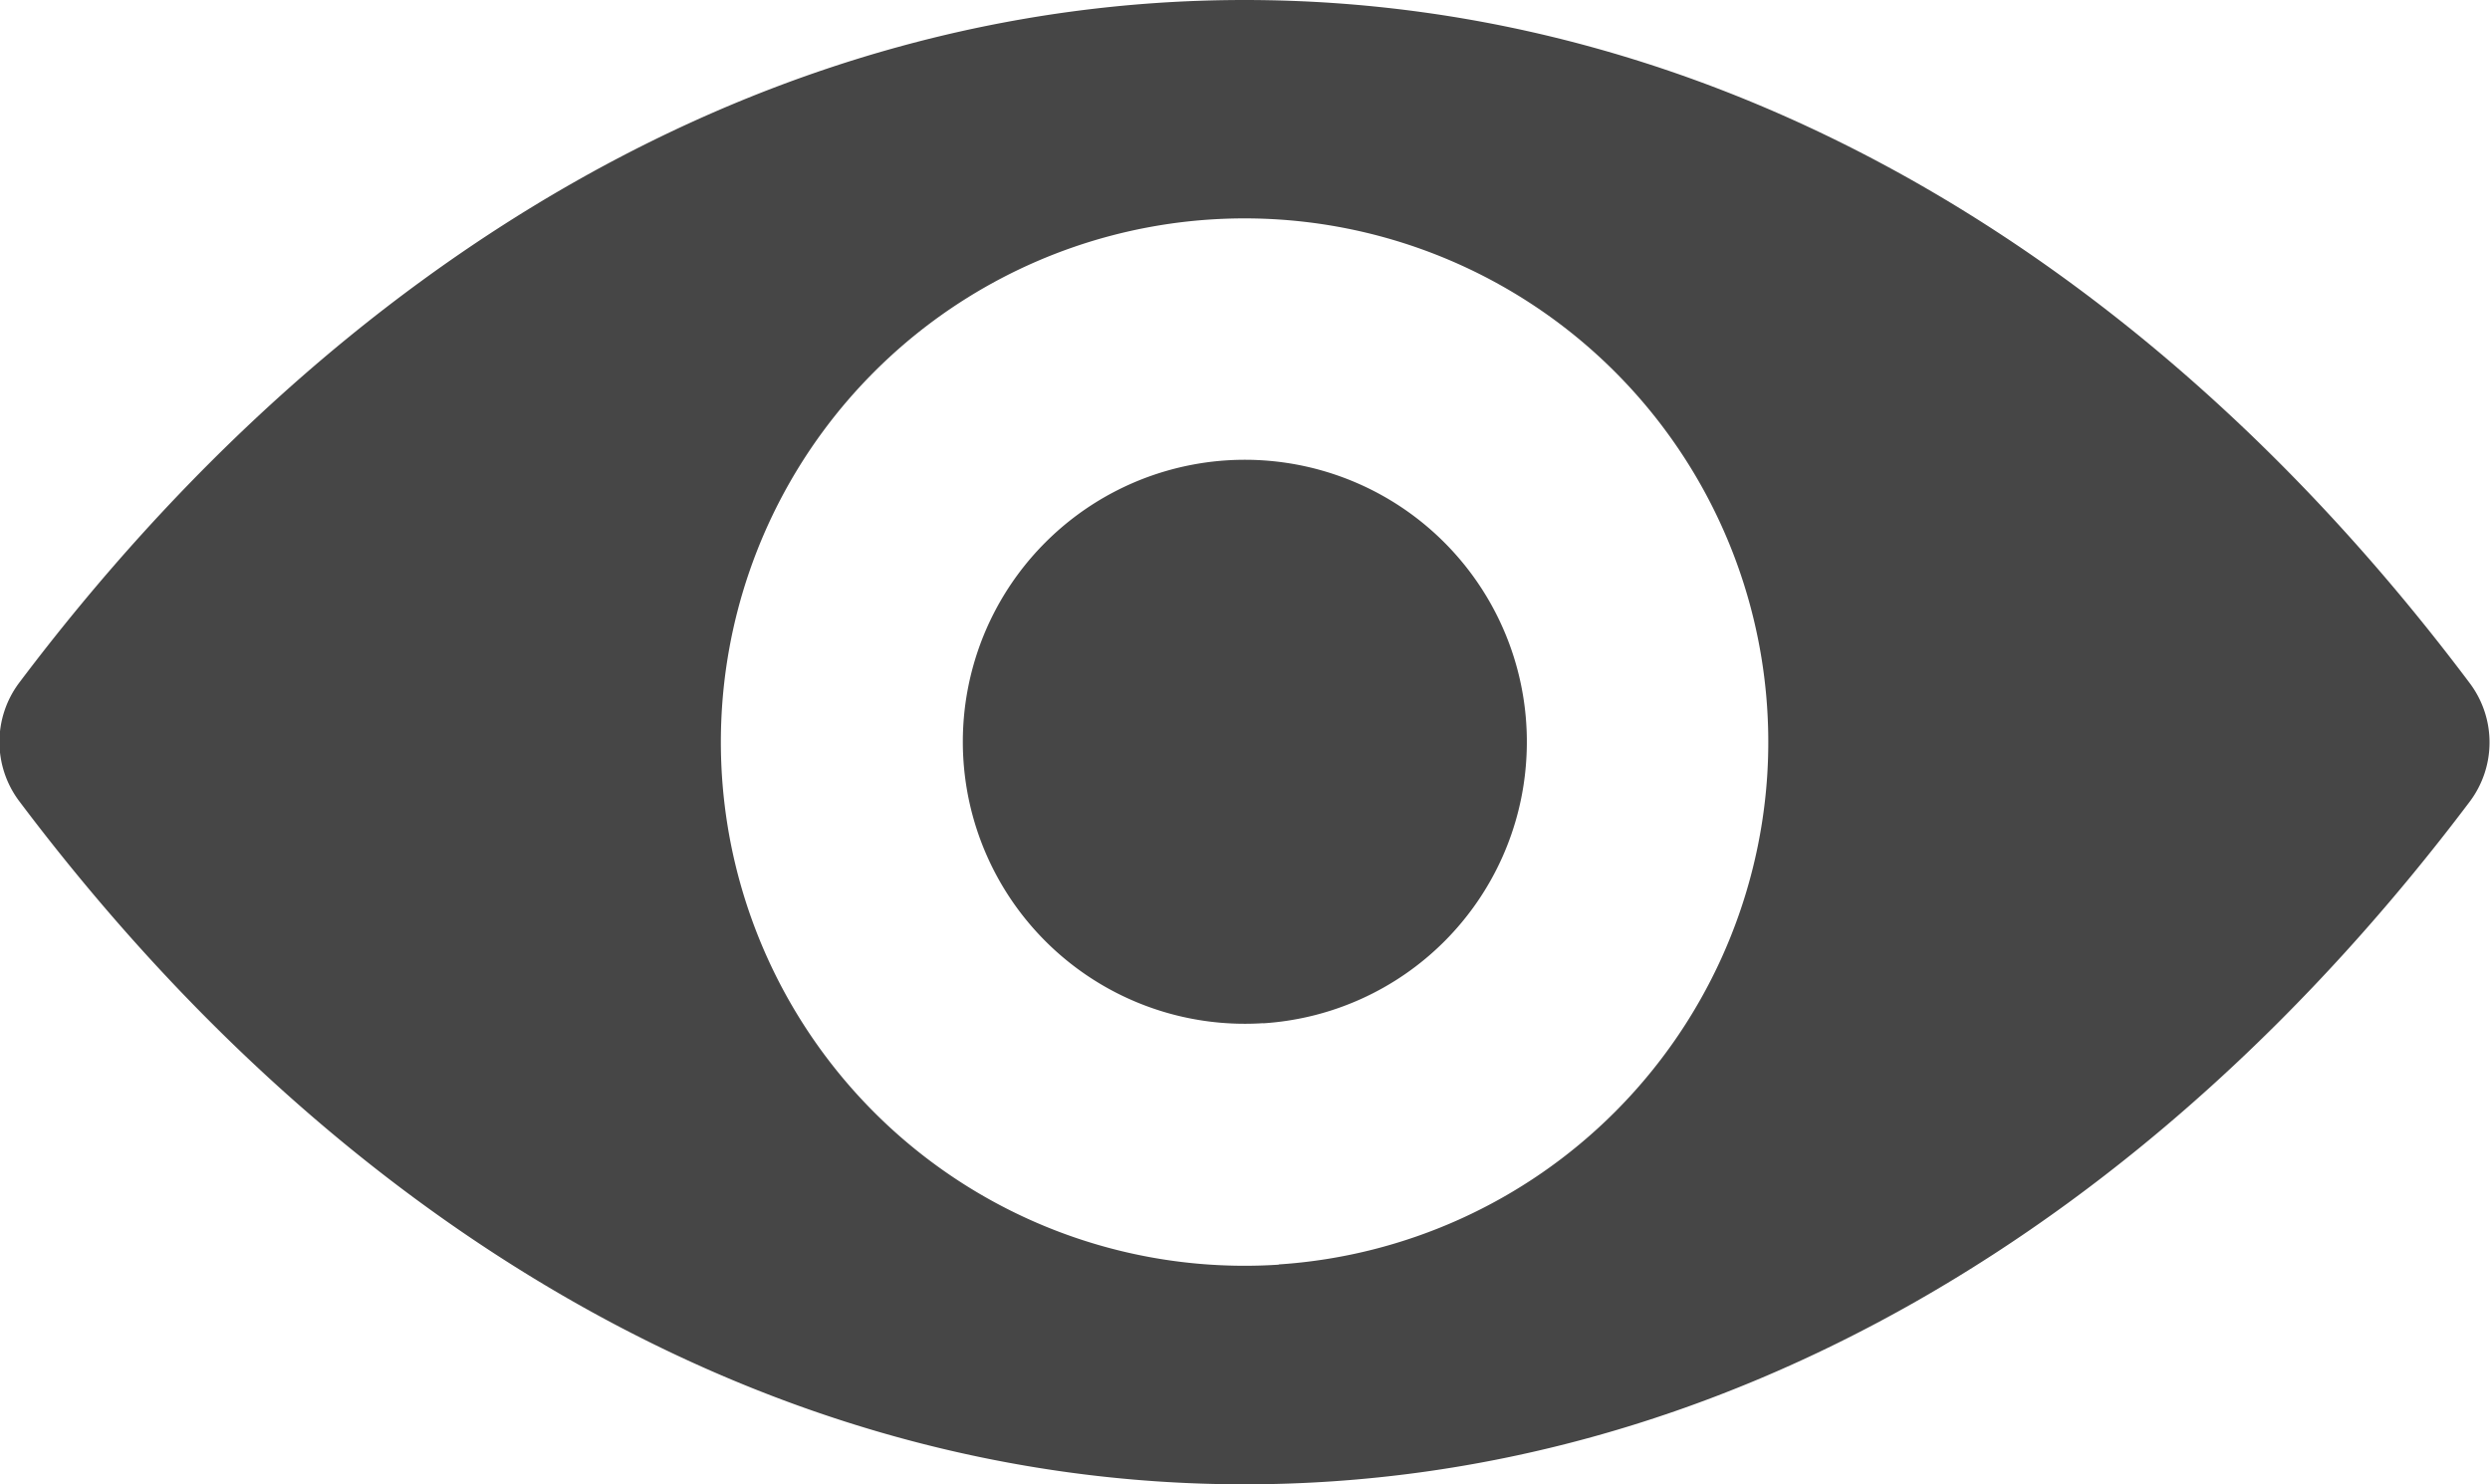 <svg xmlns="http://www.w3.org/2000/svg" width="21.809" height="13" viewBox="0 0 21.809 13">
  <g id="eye" transform="translate(0 -98.725)">
    <path id="Path_5618" data-name="Path 5618" d="M10.9,98.725c-4.167,0-7.945,2.28-10.734,5.983a.863.863,0,0,0,0,1.031c2.788,3.707,6.567,5.987,10.734,5.987s7.945-2.28,10.734-5.983a.863.863,0,0,0,0-1.031C18.85,101,15.071,98.725,10.9,98.725Zm.3,11.077a4.587,4.587,0,1,1,4.278-4.278A4.59,4.59,0,0,1,11.2,109.8Zm-.138-2.115a2.47,2.47,0,1,1,2.306-2.306A2.466,2.466,0,0,1,11.065,107.688Z" fill="#464646"/>
  </g>
</svg>
